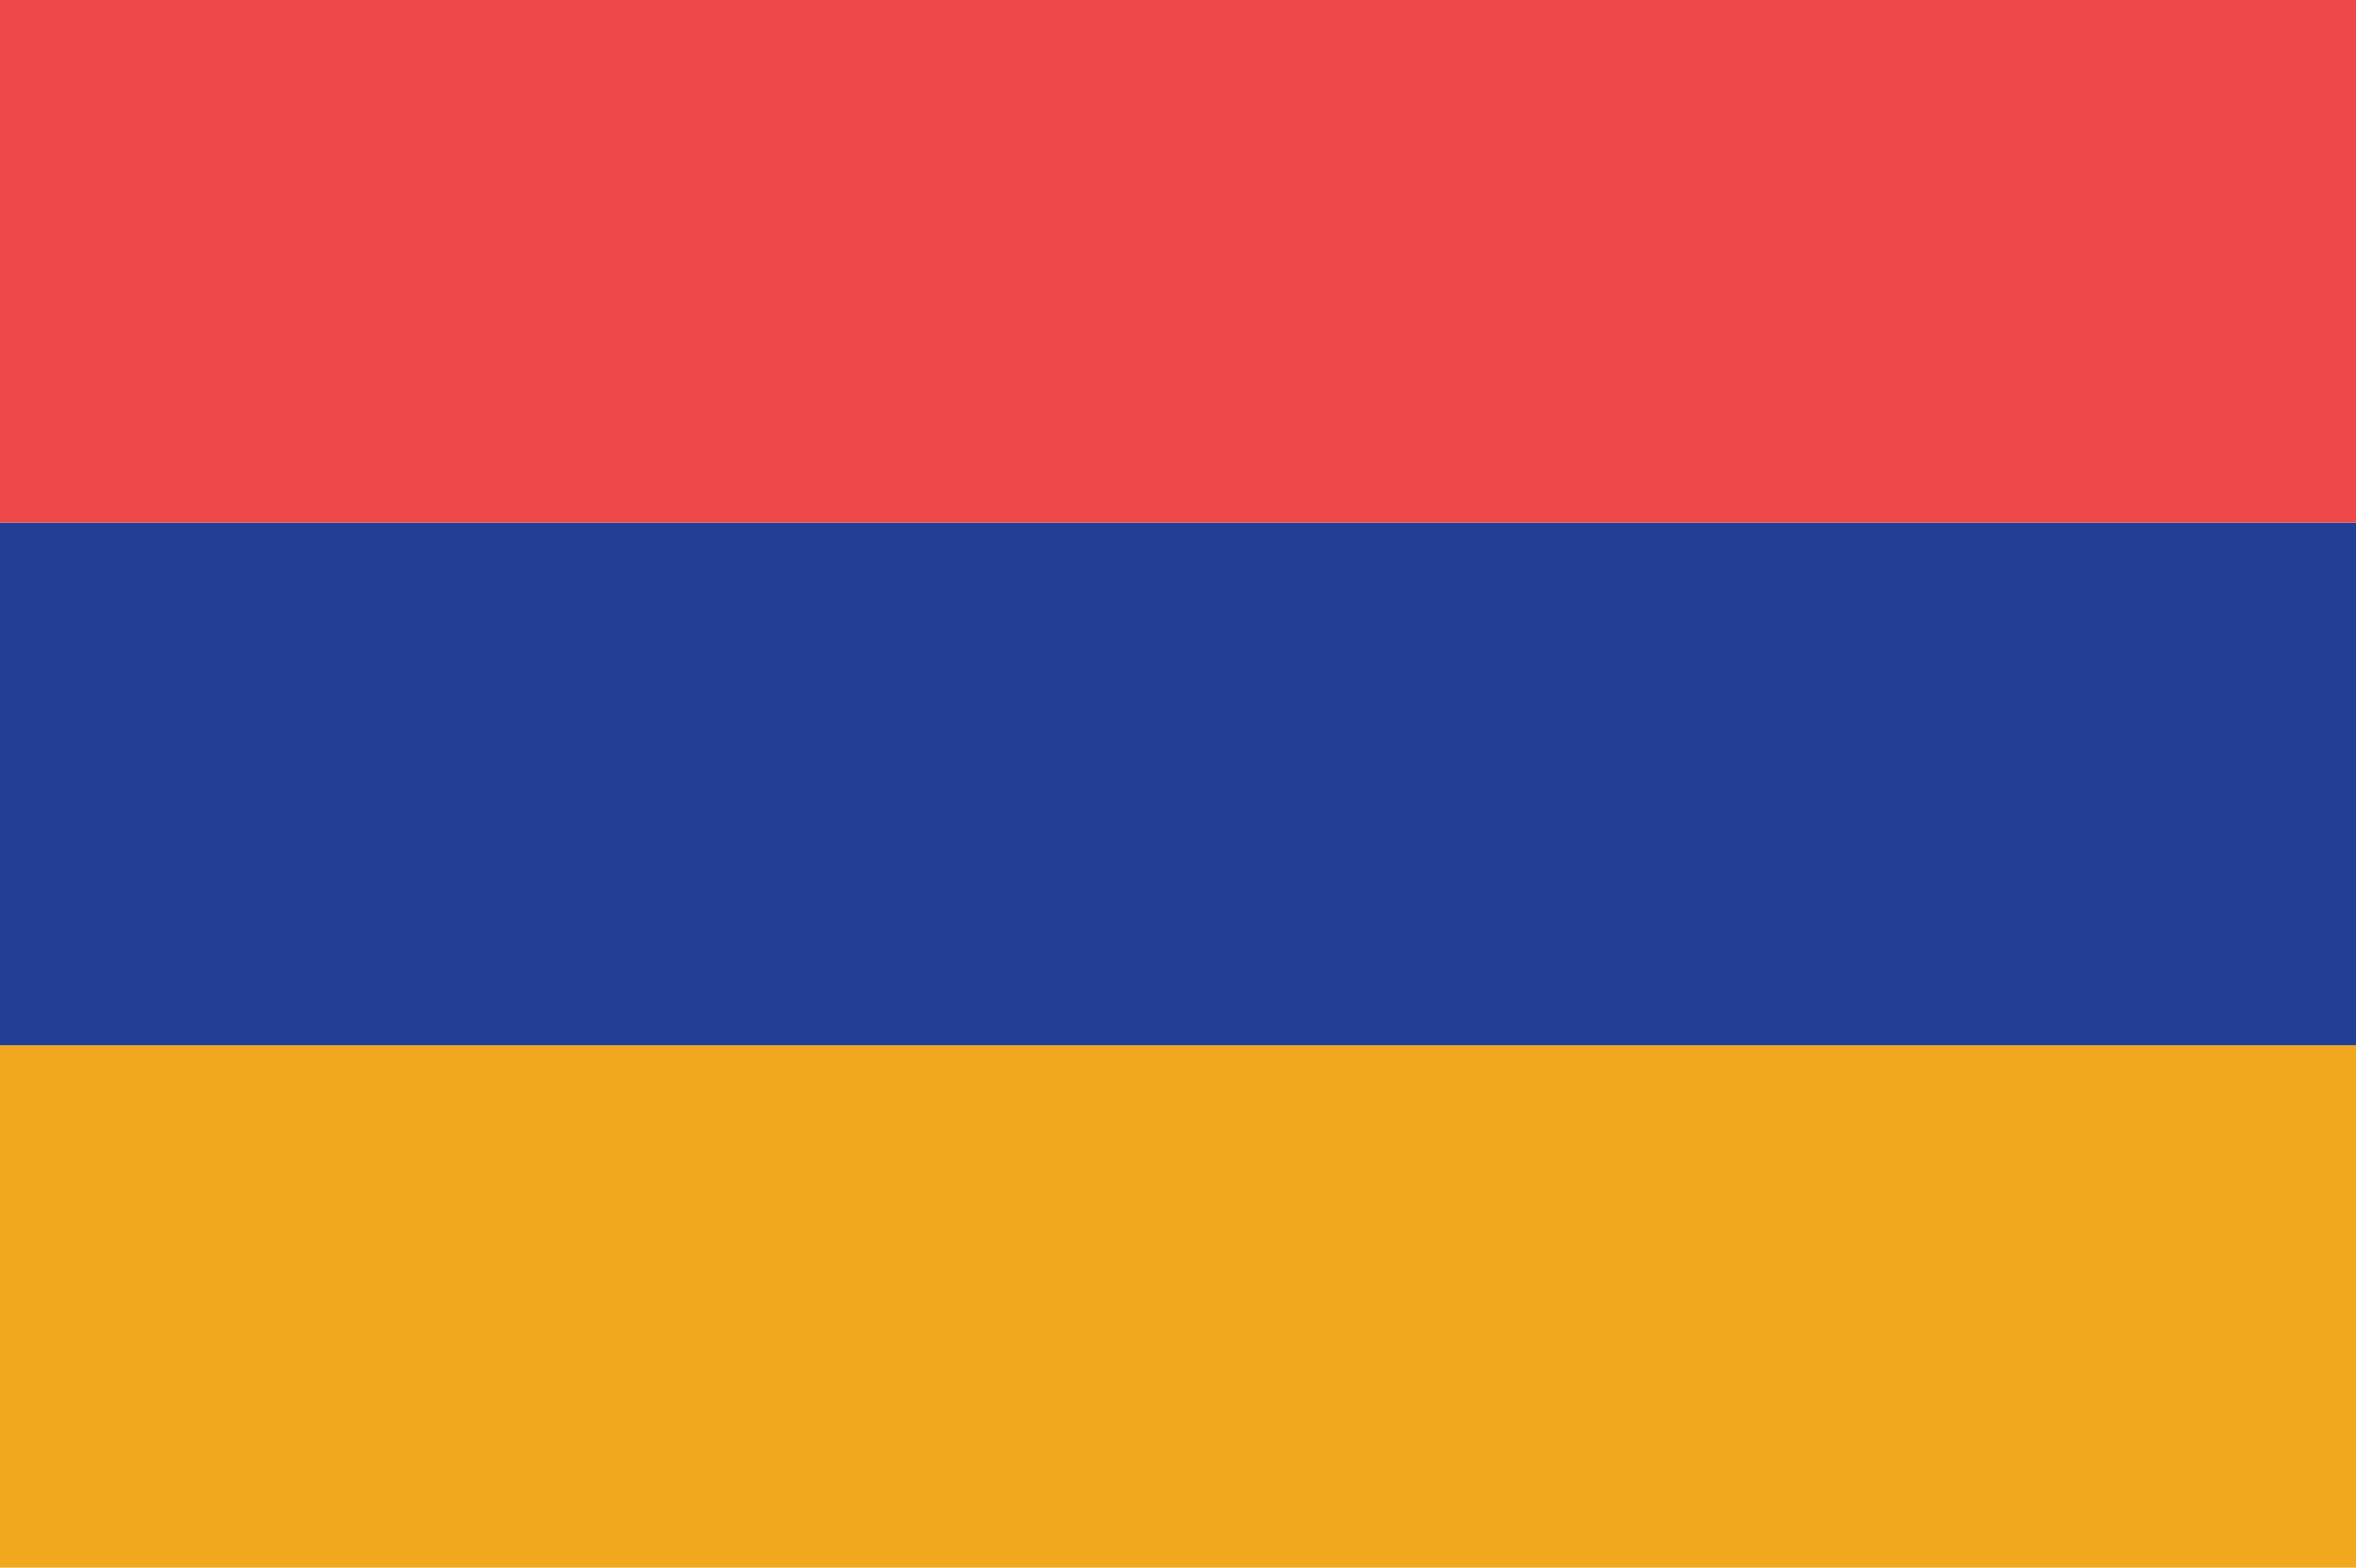 <?xml version="1.0" encoding="UTF-8"?>
<svg id="Layer_2" data-name="Layer 2" xmlns="http://www.w3.org/2000/svg" viewBox="0 0 118.972 79.17">
  <g id="Layer_1-2" data-name="Layer 1">
    <g>
      <rect y="52.79" width="118.972" height="26.38" fill="#f1a81e"/>
      <rect y="26.393" width="118.972" height="26.397" fill="#233f95"/>
      <rect width="118.972" height="26.393" fill="#ef4848"/>
    </g>
  </g>
</svg>